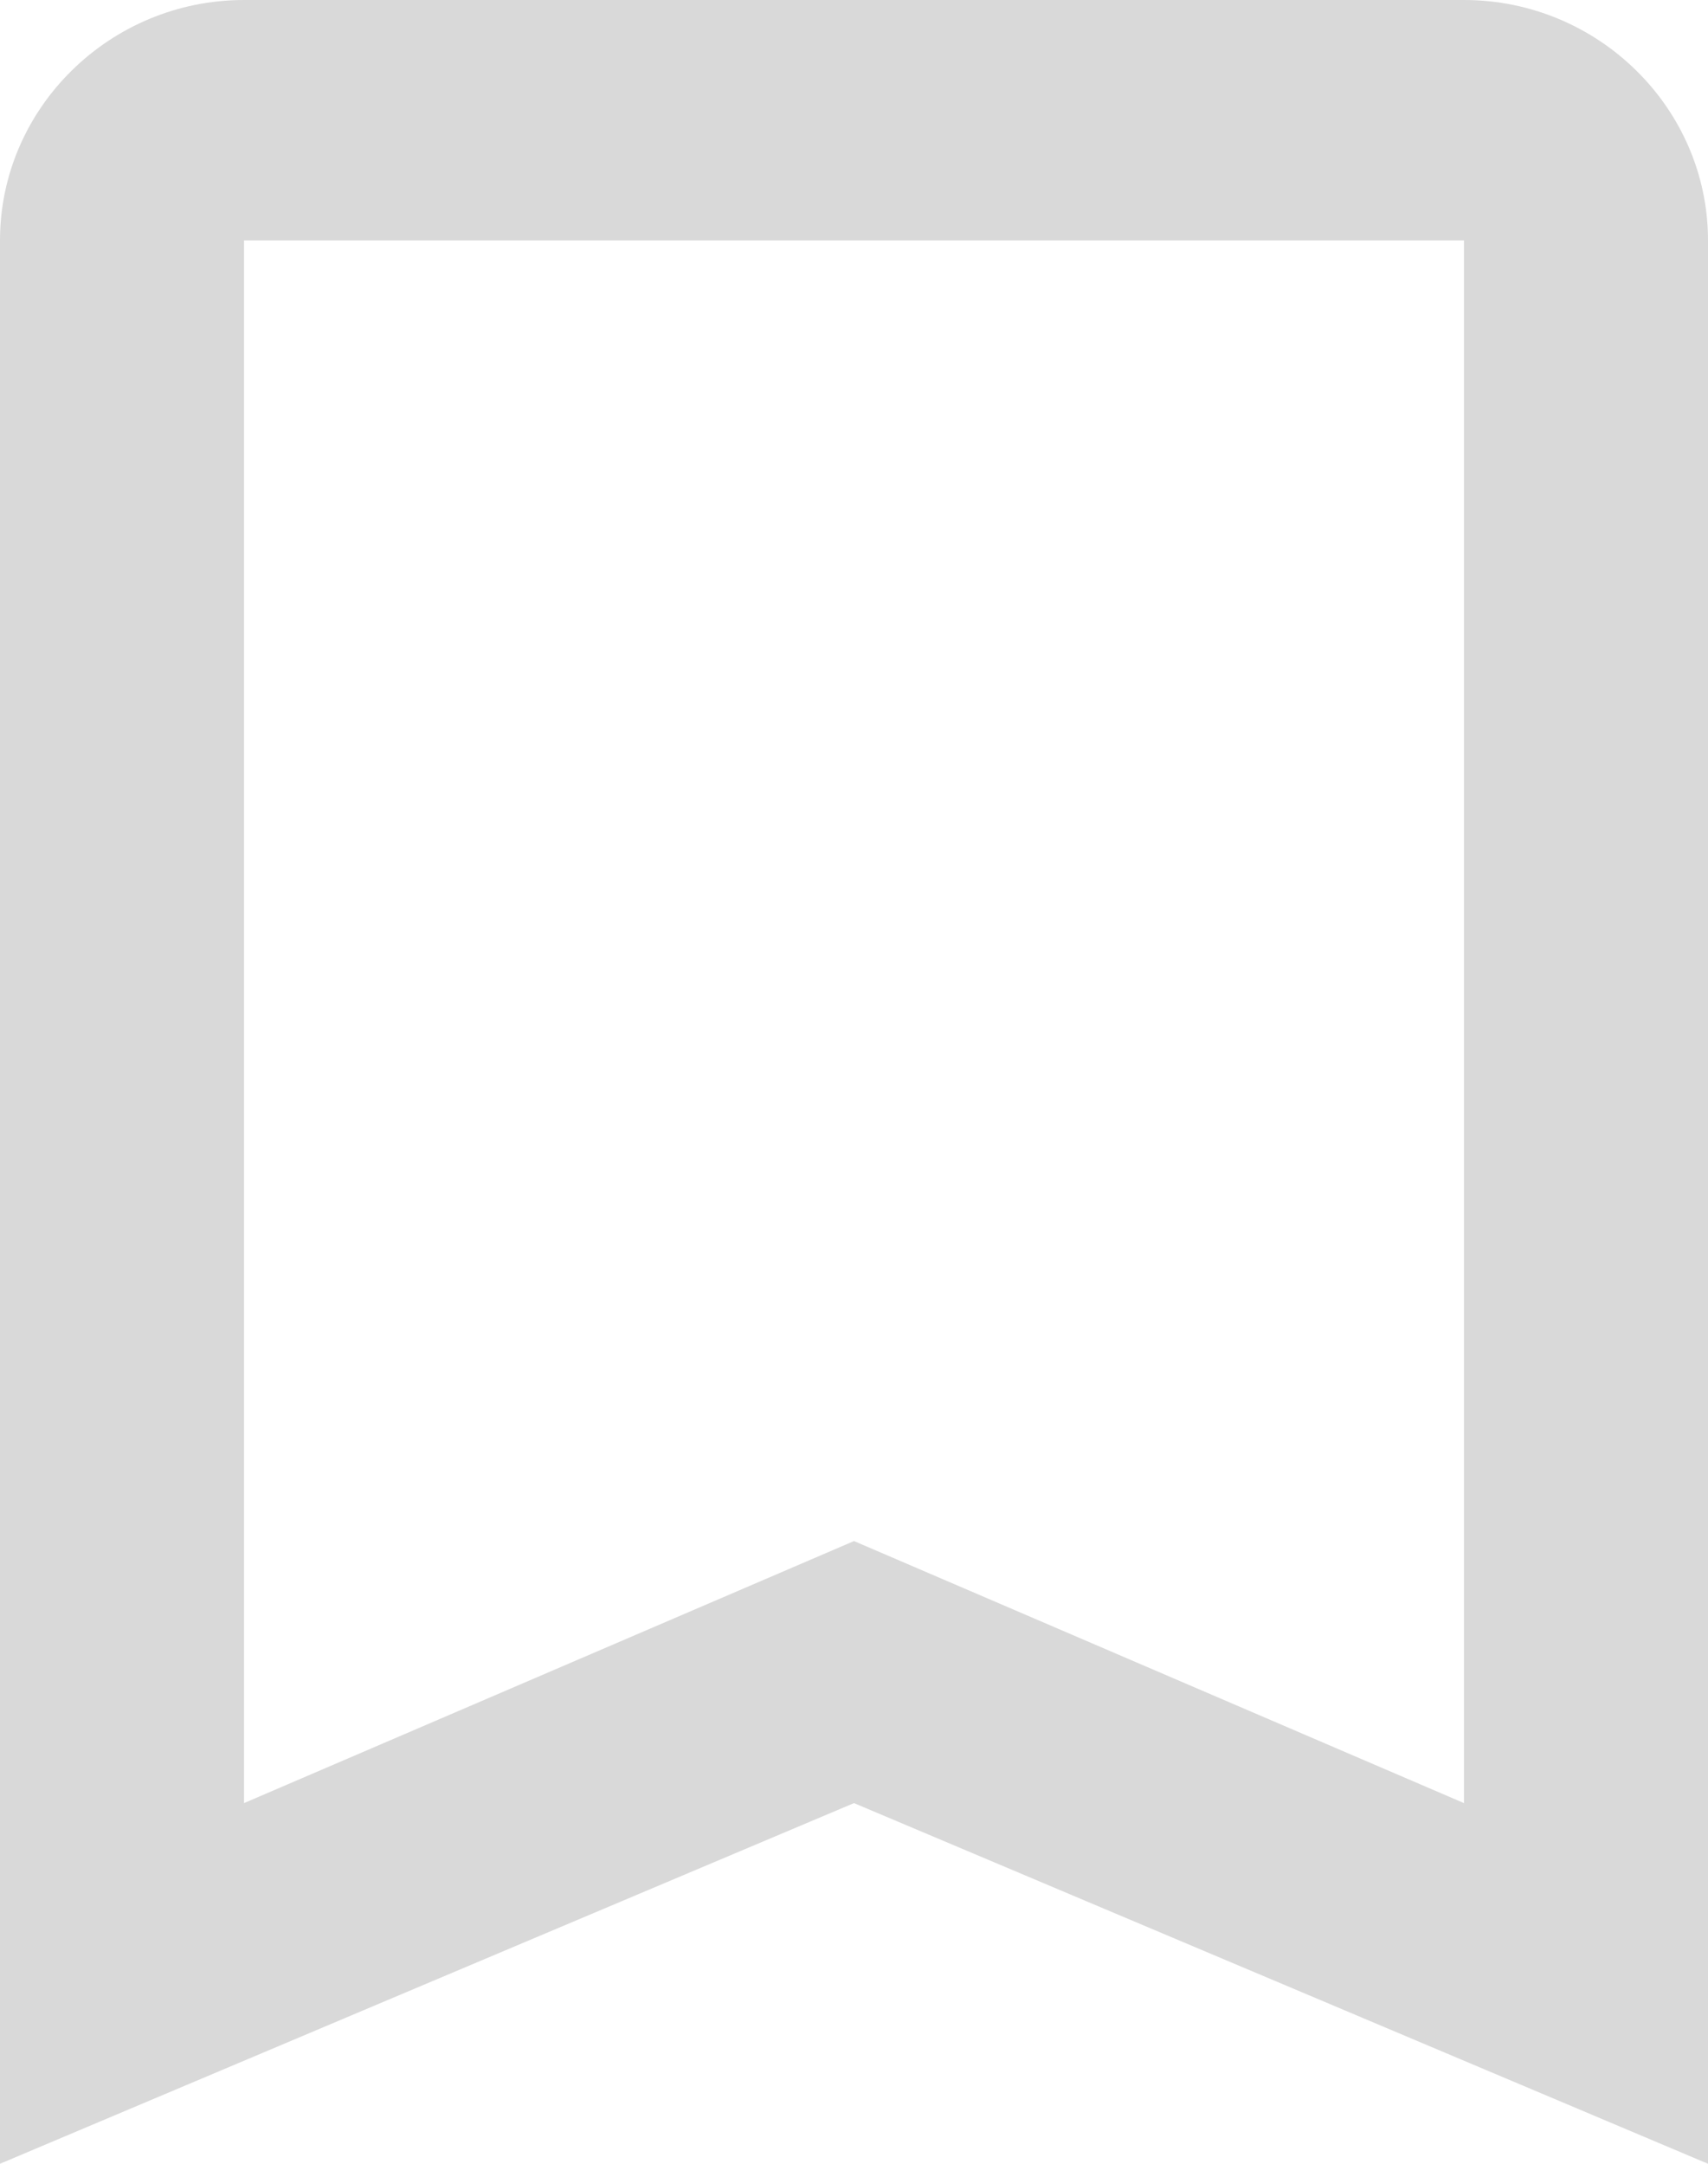 <svg width="15" height="19" viewBox="0 0 15 19" fill="none" xmlns="http://www.w3.org/2000/svg">
<path d="M12.857 0H2.143C0.964 0 0 0.95 0 2.111V19L7.5 15.833L15 19V2.111C15 0.95 14.036 0 12.857 0ZM12.857 15.833L7.5 13.532L2.143 15.833V2.111H12.857V15.833Z" fill="#D9D9D9"/>
</svg>


